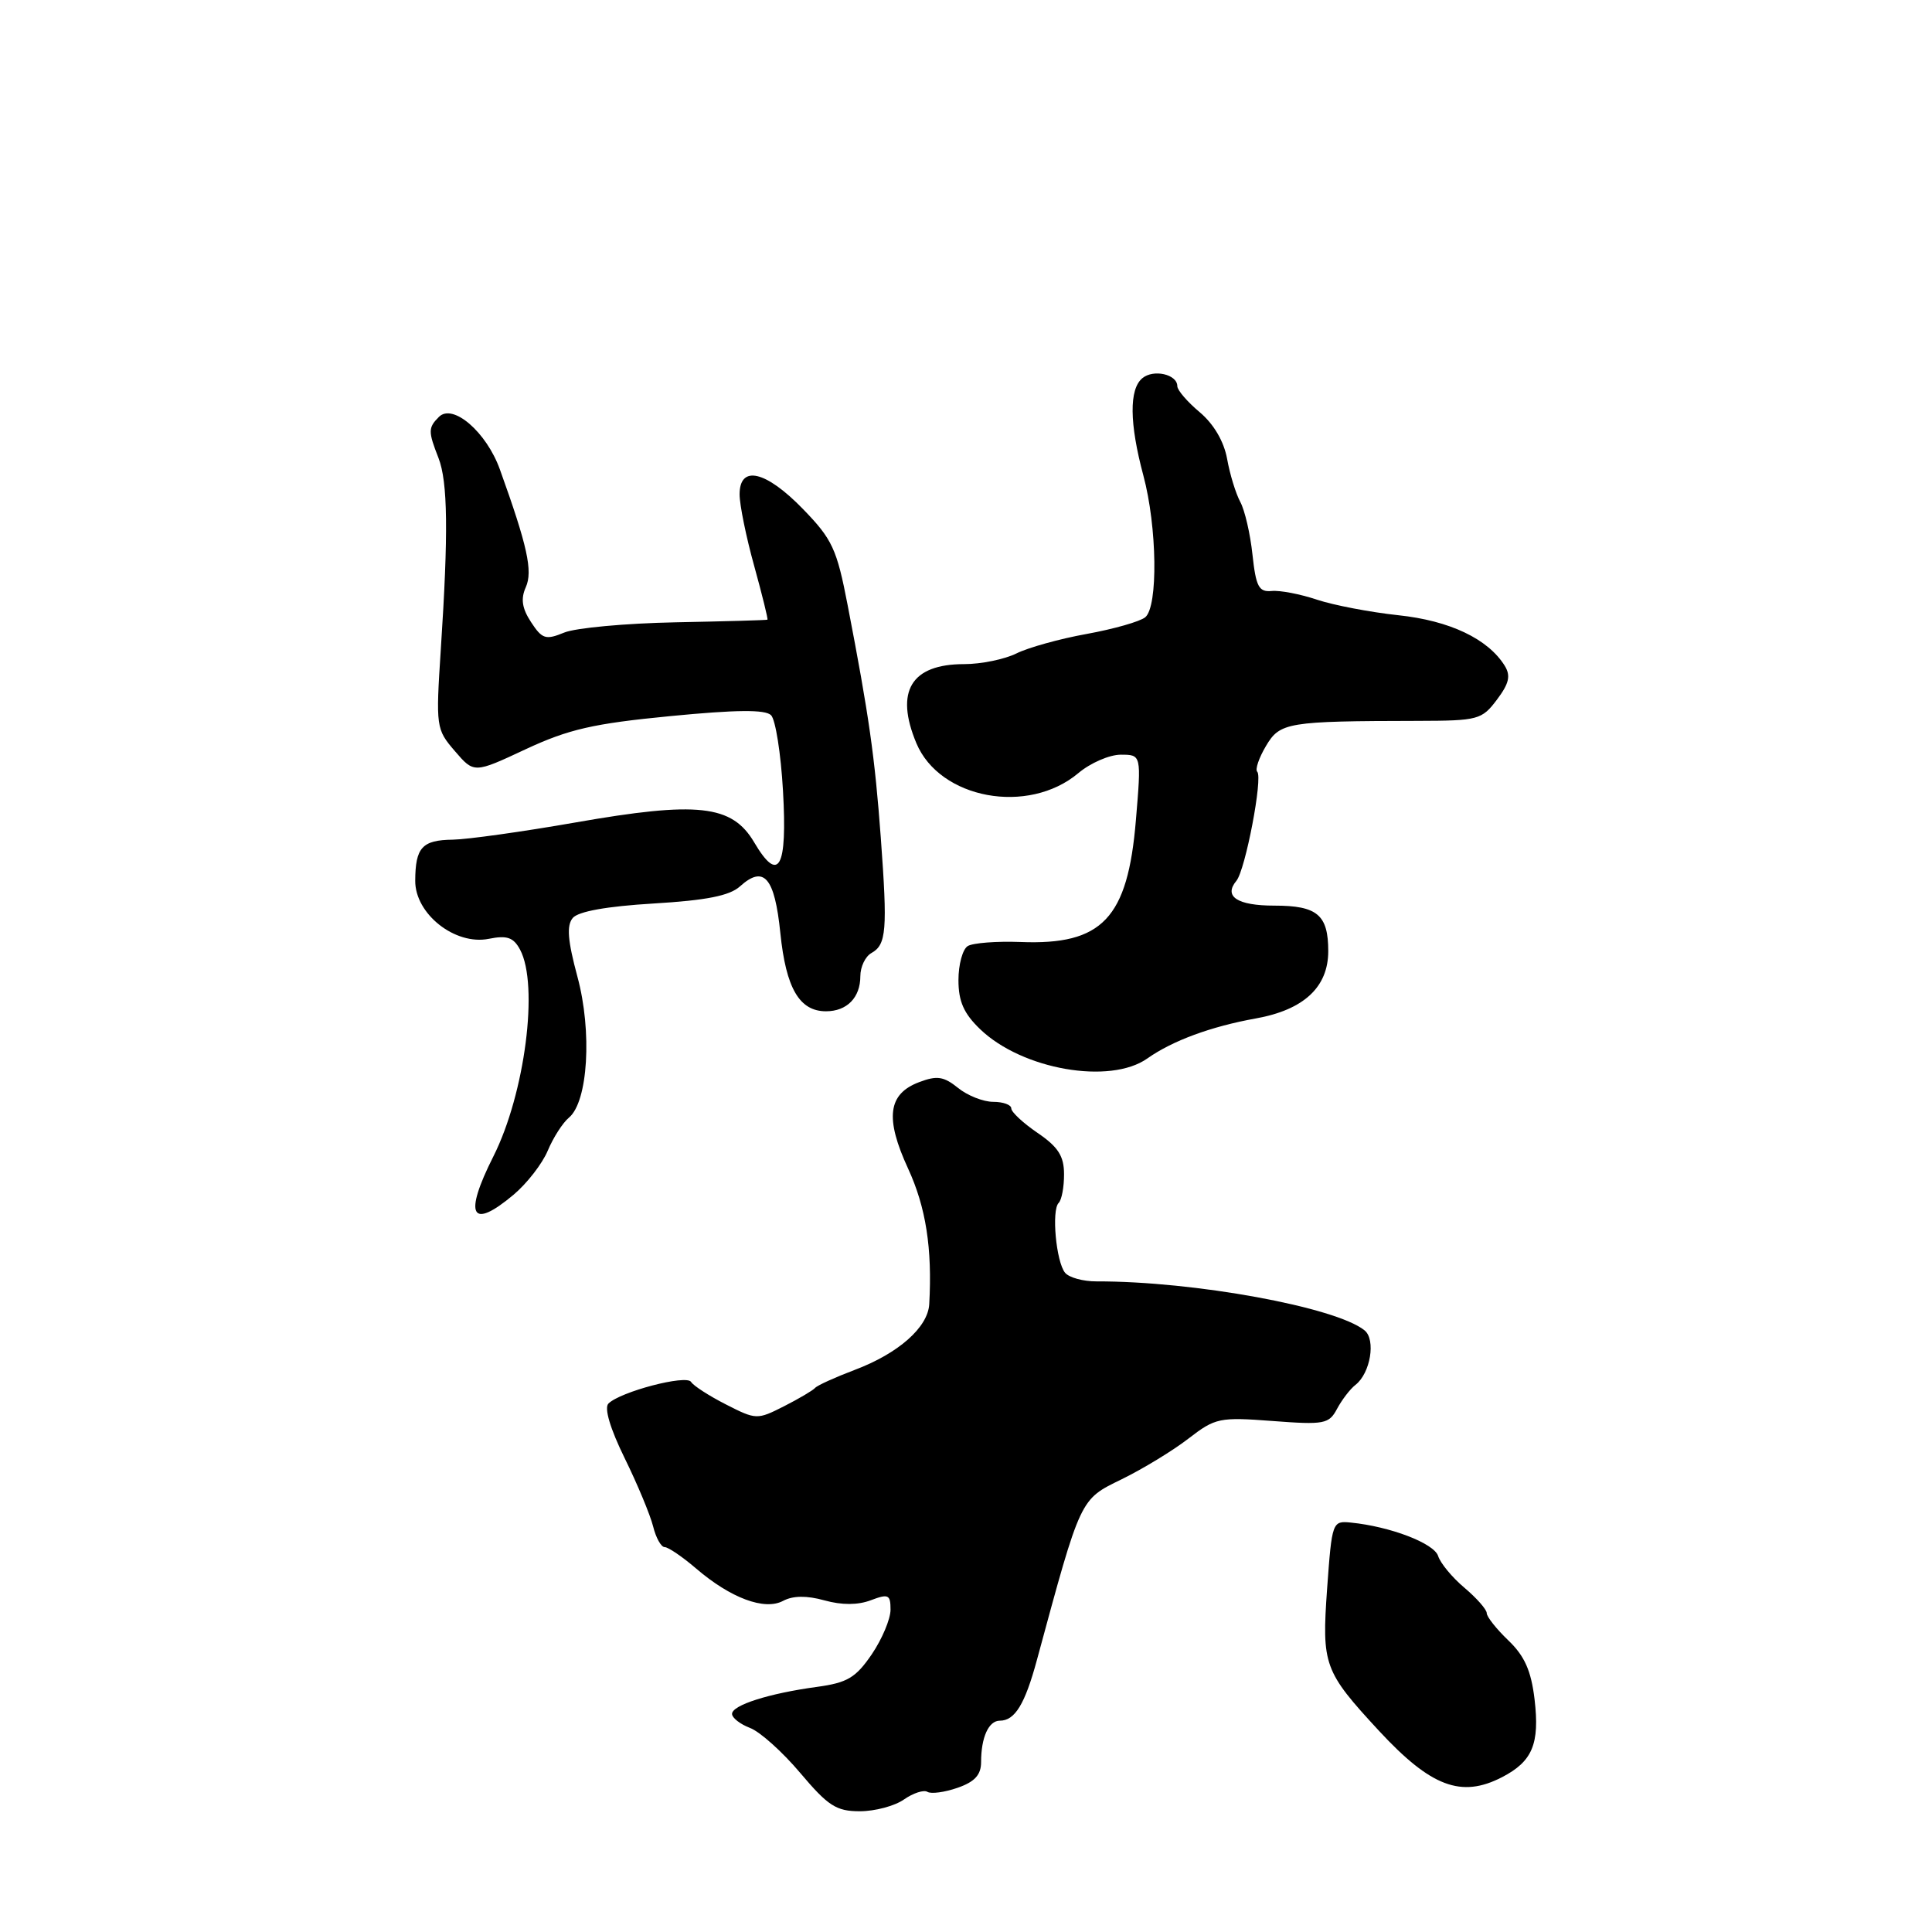 <?xml version="1.0" encoding="UTF-8" standalone="no"?>
<!DOCTYPE svg PUBLIC "-//W3C//DTD SVG 1.1//EN" "http://www.w3.org/Graphics/SVG/1.1/DTD/svg11.dtd" >
<svg xmlns="http://www.w3.org/2000/svg" xmlns:xlink="http://www.w3.org/1999/xlink" version="1.1" viewBox="0 0 256 256">
 <g >
 <path fill="currentColor"
d=" M 119.78 238.44 C 121.00 237.59 122.40 237.13 122.89 237.43 C 123.37 237.73 125.17 237.49 126.89 236.89 C 129.16 236.10 130.00 235.18 130.00 233.48 C 130.00 230.21 131.00 228.00 132.48 228.00 C 134.48 228.00 135.81 225.82 137.40 219.94 C 143.27 198.29 143.07 198.73 148.65 196.00 C 151.46 194.62 155.44 192.20 157.49 190.61 C 161.04 187.87 161.59 187.76 168.62 188.29 C 175.48 188.81 176.10 188.69 177.17 186.67 C 177.81 185.48 178.90 184.05 179.61 183.50 C 181.59 181.96 182.33 177.51 180.81 176.28 C 177.01 173.20 158.22 169.76 145.29 169.79 C 143.52 169.80 141.65 169.28 141.13 168.65 C 139.94 167.21 139.31 160.35 140.28 159.39 C 140.68 158.99 141.00 157.28 140.99 155.58 C 140.99 153.19 140.21 151.97 137.49 150.12 C 135.57 148.81 134.00 147.35 134.00 146.87 C 134.00 146.39 132.92 146.00 131.61 146.00 C 130.30 146.00 128.19 145.17 126.94 144.15 C 125.05 142.63 124.16 142.49 121.79 143.39 C 117.65 144.95 117.24 148.15 120.33 154.85 C 122.69 159.97 123.54 165.43 123.13 172.80 C 122.96 175.88 119.04 179.34 113.25 181.52 C 110.64 182.51 108.28 183.58 108.00 183.91 C 107.72 184.23 105.87 185.33 103.88 186.34 C 100.33 188.14 100.18 188.13 96.20 186.10 C 93.96 184.96 91.88 183.62 91.57 183.11 C 90.95 182.11 82.19 184.41 80.62 185.98 C 80.04 186.56 80.84 189.28 82.77 193.21 C 84.47 196.67 86.16 200.74 86.54 202.25 C 86.91 203.76 87.60 205.00 88.07 205.00 C 88.54 205.00 90.41 206.27 92.22 207.82 C 96.81 211.76 101.31 213.44 103.77 212.12 C 105.07 211.43 106.88 211.40 109.25 212.06 C 111.56 212.70 113.68 212.69 115.39 212.04 C 117.72 211.16 118.00 211.29 118.00 213.29 C 118.00 214.53 116.88 217.19 115.51 219.21 C 113.39 222.31 112.28 222.97 108.26 223.52 C 101.91 224.38 97.00 225.94 97.00 227.10 C 97.00 227.62 98.07 228.46 99.38 228.96 C 100.69 229.45 103.69 232.14 106.04 234.93 C 109.73 239.30 110.81 240.00 113.93 240.00 C 115.93 240.00 118.56 239.30 119.78 238.44 Z  M 199.02 235.49 C 203.06 233.40 204.03 231.08 203.34 225.19 C 202.89 221.39 202.02 219.43 199.87 217.37 C 198.29 215.86 197.00 214.23 197.00 213.75 C 197.00 213.27 195.67 211.76 194.05 210.39 C 192.43 209.03 190.86 207.13 190.56 206.18 C 190.02 204.49 184.21 202.27 179.00 201.75 C 176.54 201.50 176.49 201.65 175.85 210.50 C 175.13 220.65 175.42 221.44 182.73 229.35 C 189.60 236.76 193.62 238.28 199.02 235.49 Z  M 68.06 158.30 C 69.83 156.81 71.86 154.19 72.58 152.47 C 73.30 150.75 74.56 148.78 75.38 148.10 C 77.92 146.00 78.48 136.68 76.51 129.41 C 75.22 124.62 75.06 122.64 75.89 121.64 C 76.61 120.77 80.40 120.09 86.59 119.72 C 93.60 119.30 96.68 118.69 98.05 117.45 C 101.22 114.59 102.65 116.24 103.40 123.64 C 104.15 130.96 105.93 134.00 109.45 134.00 C 112.23 134.00 114.00 132.18 114.00 129.35 C 114.00 128.11 114.66 126.73 115.47 126.28 C 117.46 125.17 117.61 123.26 116.71 111.00 C 115.92 100.28 115.15 94.85 112.32 80.20 C 110.88 72.72 110.29 71.46 106.40 67.45 C 101.46 62.36 98.00 61.57 98.00 65.51 C 98.00 66.89 98.87 71.17 99.94 75.01 C 101.00 78.86 101.79 82.05 101.69 82.11 C 101.58 82.18 96.10 82.33 89.50 82.46 C 82.90 82.59 76.26 83.20 74.76 83.82 C 72.30 84.83 71.84 84.68 70.37 82.44 C 69.17 80.61 68.98 79.35 69.67 77.81 C 70.62 75.68 69.89 72.35 66.24 62.21 C 64.46 57.25 60.00 53.40 58.16 55.24 C 56.73 56.67 56.72 57.16 58.10 60.68 C 59.34 63.86 59.42 70.65 58.41 86.03 C 57.74 96.34 57.78 96.63 60.27 99.52 C 62.81 102.48 62.81 102.48 69.65 99.28 C 75.34 96.63 78.59 95.88 88.80 94.89 C 97.56 94.04 101.40 94.00 102.17 94.77 C 102.76 95.36 103.47 99.86 103.75 104.78 C 104.34 115.08 103.19 117.13 99.93 111.61 C 97.00 106.64 92.45 106.14 76.20 108.99 C 69.22 110.21 61.92 111.23 60.00 111.26 C 55.94 111.31 55.04 112.29 55.02 116.70 C 54.99 121.10 60.30 125.29 64.76 124.40 C 67.19 123.91 68.04 124.21 68.91 125.83 C 71.42 130.51 69.56 144.91 65.38 153.22 C 61.40 161.11 62.42 163.04 68.06 158.30 Z  M 152.03 140.25 C 155.34 137.91 160.45 136.02 166.40 134.95 C 172.76 133.81 176.00 130.80 176.00 126.03 C 176.00 121.22 174.55 120.00 168.86 120.00 C 163.95 120.00 162.10 118.79 163.83 116.71 C 165.02 115.27 167.36 103.02 166.59 102.26 C 166.29 101.96 166.81 100.43 167.74 98.86 C 169.60 95.71 170.56 95.55 187.88 95.52 C 195.86 95.50 196.35 95.37 198.35 92.71 C 199.97 90.56 200.20 89.54 199.38 88.21 C 197.16 84.65 192.10 82.24 185.28 81.52 C 181.55 81.12 176.70 80.19 174.50 79.46 C 172.30 78.72 169.60 78.20 168.50 78.31 C 166.80 78.47 166.42 77.74 165.96 73.50 C 165.67 70.75 164.94 67.60 164.34 66.50 C 163.75 65.40 162.96 62.84 162.60 60.81 C 162.18 58.49 160.83 56.19 158.97 54.62 C 157.33 53.25 156.00 51.70 156.00 51.17 C 156.00 49.60 152.85 48.88 151.37 50.11 C 149.60 51.57 149.65 56.10 151.50 63.00 C 153.33 69.81 153.47 80.37 151.75 81.79 C 151.06 82.36 147.57 83.35 144.00 84.00 C 140.43 84.64 136.23 85.81 134.67 86.59 C 133.11 87.36 130.00 88.00 127.75 88.00 C 120.73 88.00 118.55 91.60 121.42 98.47 C 124.52 105.88 136.23 108.04 142.89 102.44 C 144.48 101.10 147.01 100.00 148.51 100.00 C 151.24 100.00 151.24 100.00 150.51 108.70 C 149.43 121.69 146.06 125.25 135.23 124.82 C 132.06 124.70 128.91 124.94 128.23 125.36 C 127.55 125.78 127.00 127.81 127.00 129.87 C 127.00 132.70 127.71 134.30 129.89 136.39 C 135.46 141.73 147.08 143.75 152.03 140.25 Z "/>
</g>
</svg>